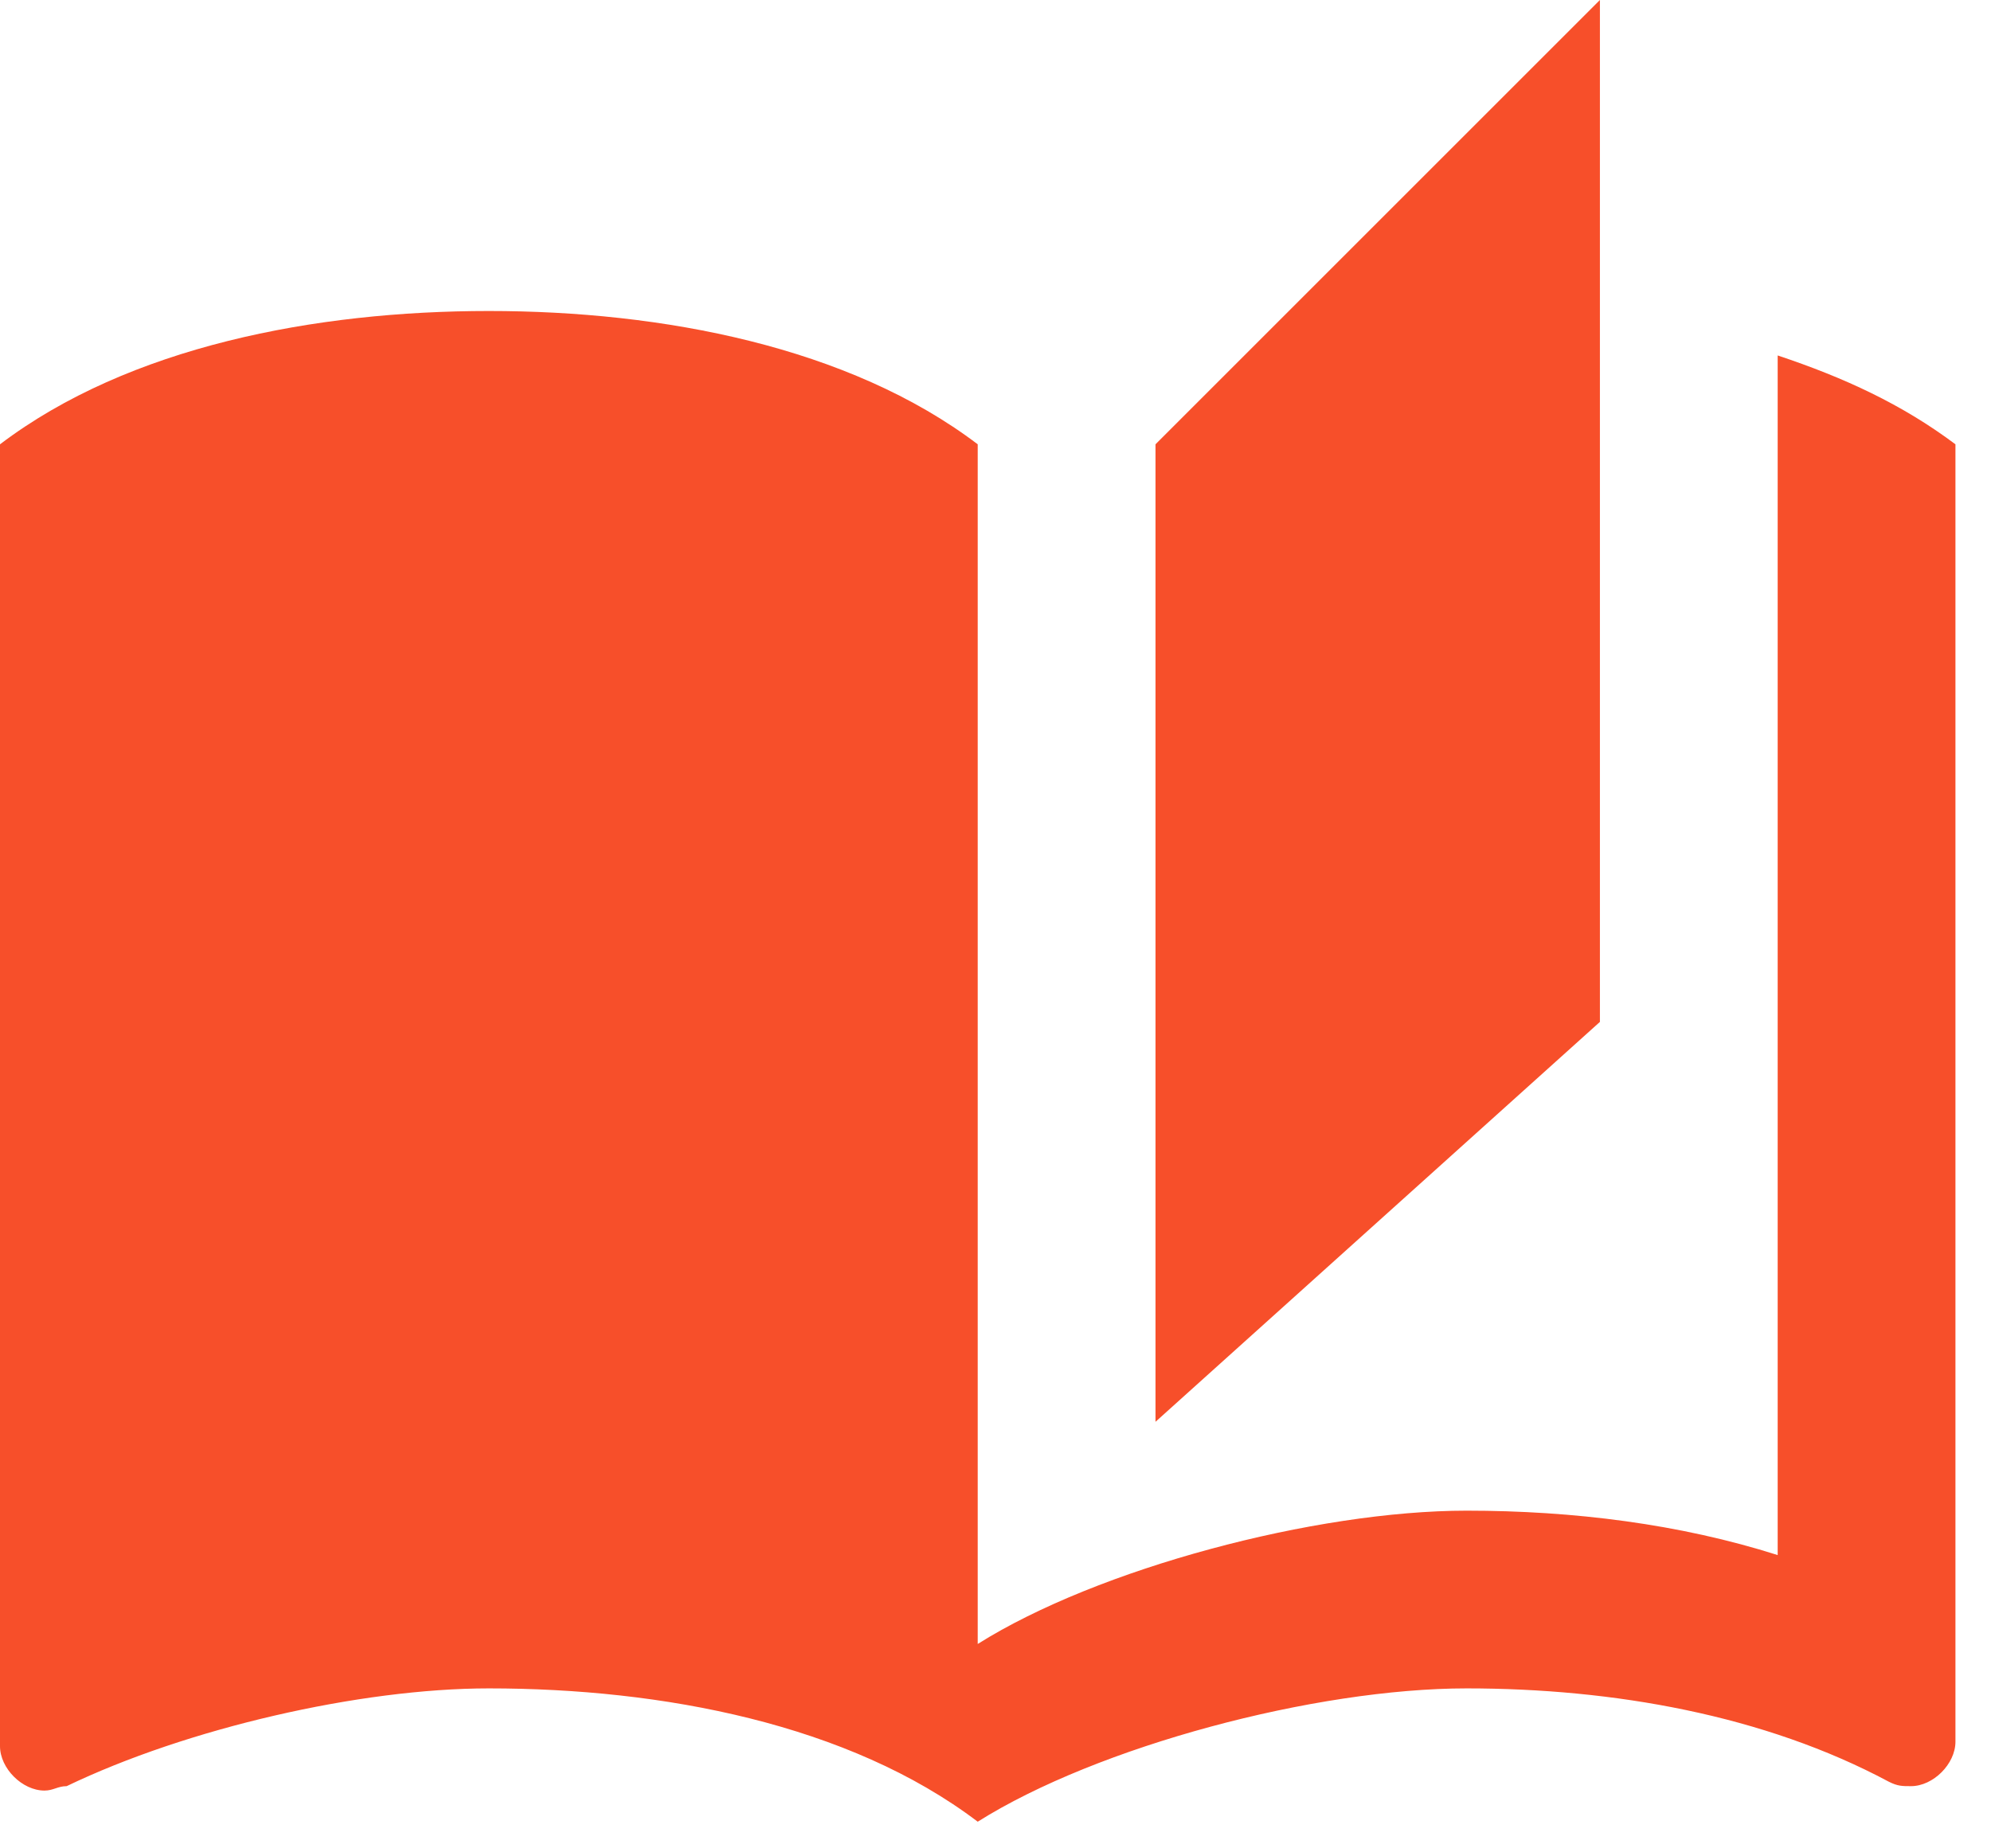 <svg width="42" height="39" viewBox="0 0 42 39" fill="none" xmlns="http://www.w3.org/2000/svg">
<path d="M33.75 0L24.375 9.375V30L33.75 21.562V0ZM0 9.375V36.844C0 37.312 0.469 37.781 0.938 37.781C1.125 37.781 1.219 37.688 1.406 37.688C3.938 36.469 7.594 35.625 10.312 35.625C13.969 35.625 17.906 36.375 20.625 38.438V9.375C17.906 7.312 13.969 6.562 10.312 6.562C6.656 6.562 2.719 7.312 0 9.375ZM41.25 34.688V9.375C40.125 8.531 38.906 7.969 37.5 7.5V32.812C35.438 32.156 33.188 31.875 30.938 31.875C27.75 31.875 23.156 33.094 20.625 34.688V38.438C23.156 36.844 27.75 35.625 30.938 35.625C34.031 35.625 37.219 36.188 39.844 37.594C40.031 37.688 40.125 37.688 40.312 37.688C40.781 37.688 41.25 37.219 41.25 36.75V34.688Z" fill="#F74F2A"/>
</svg>
